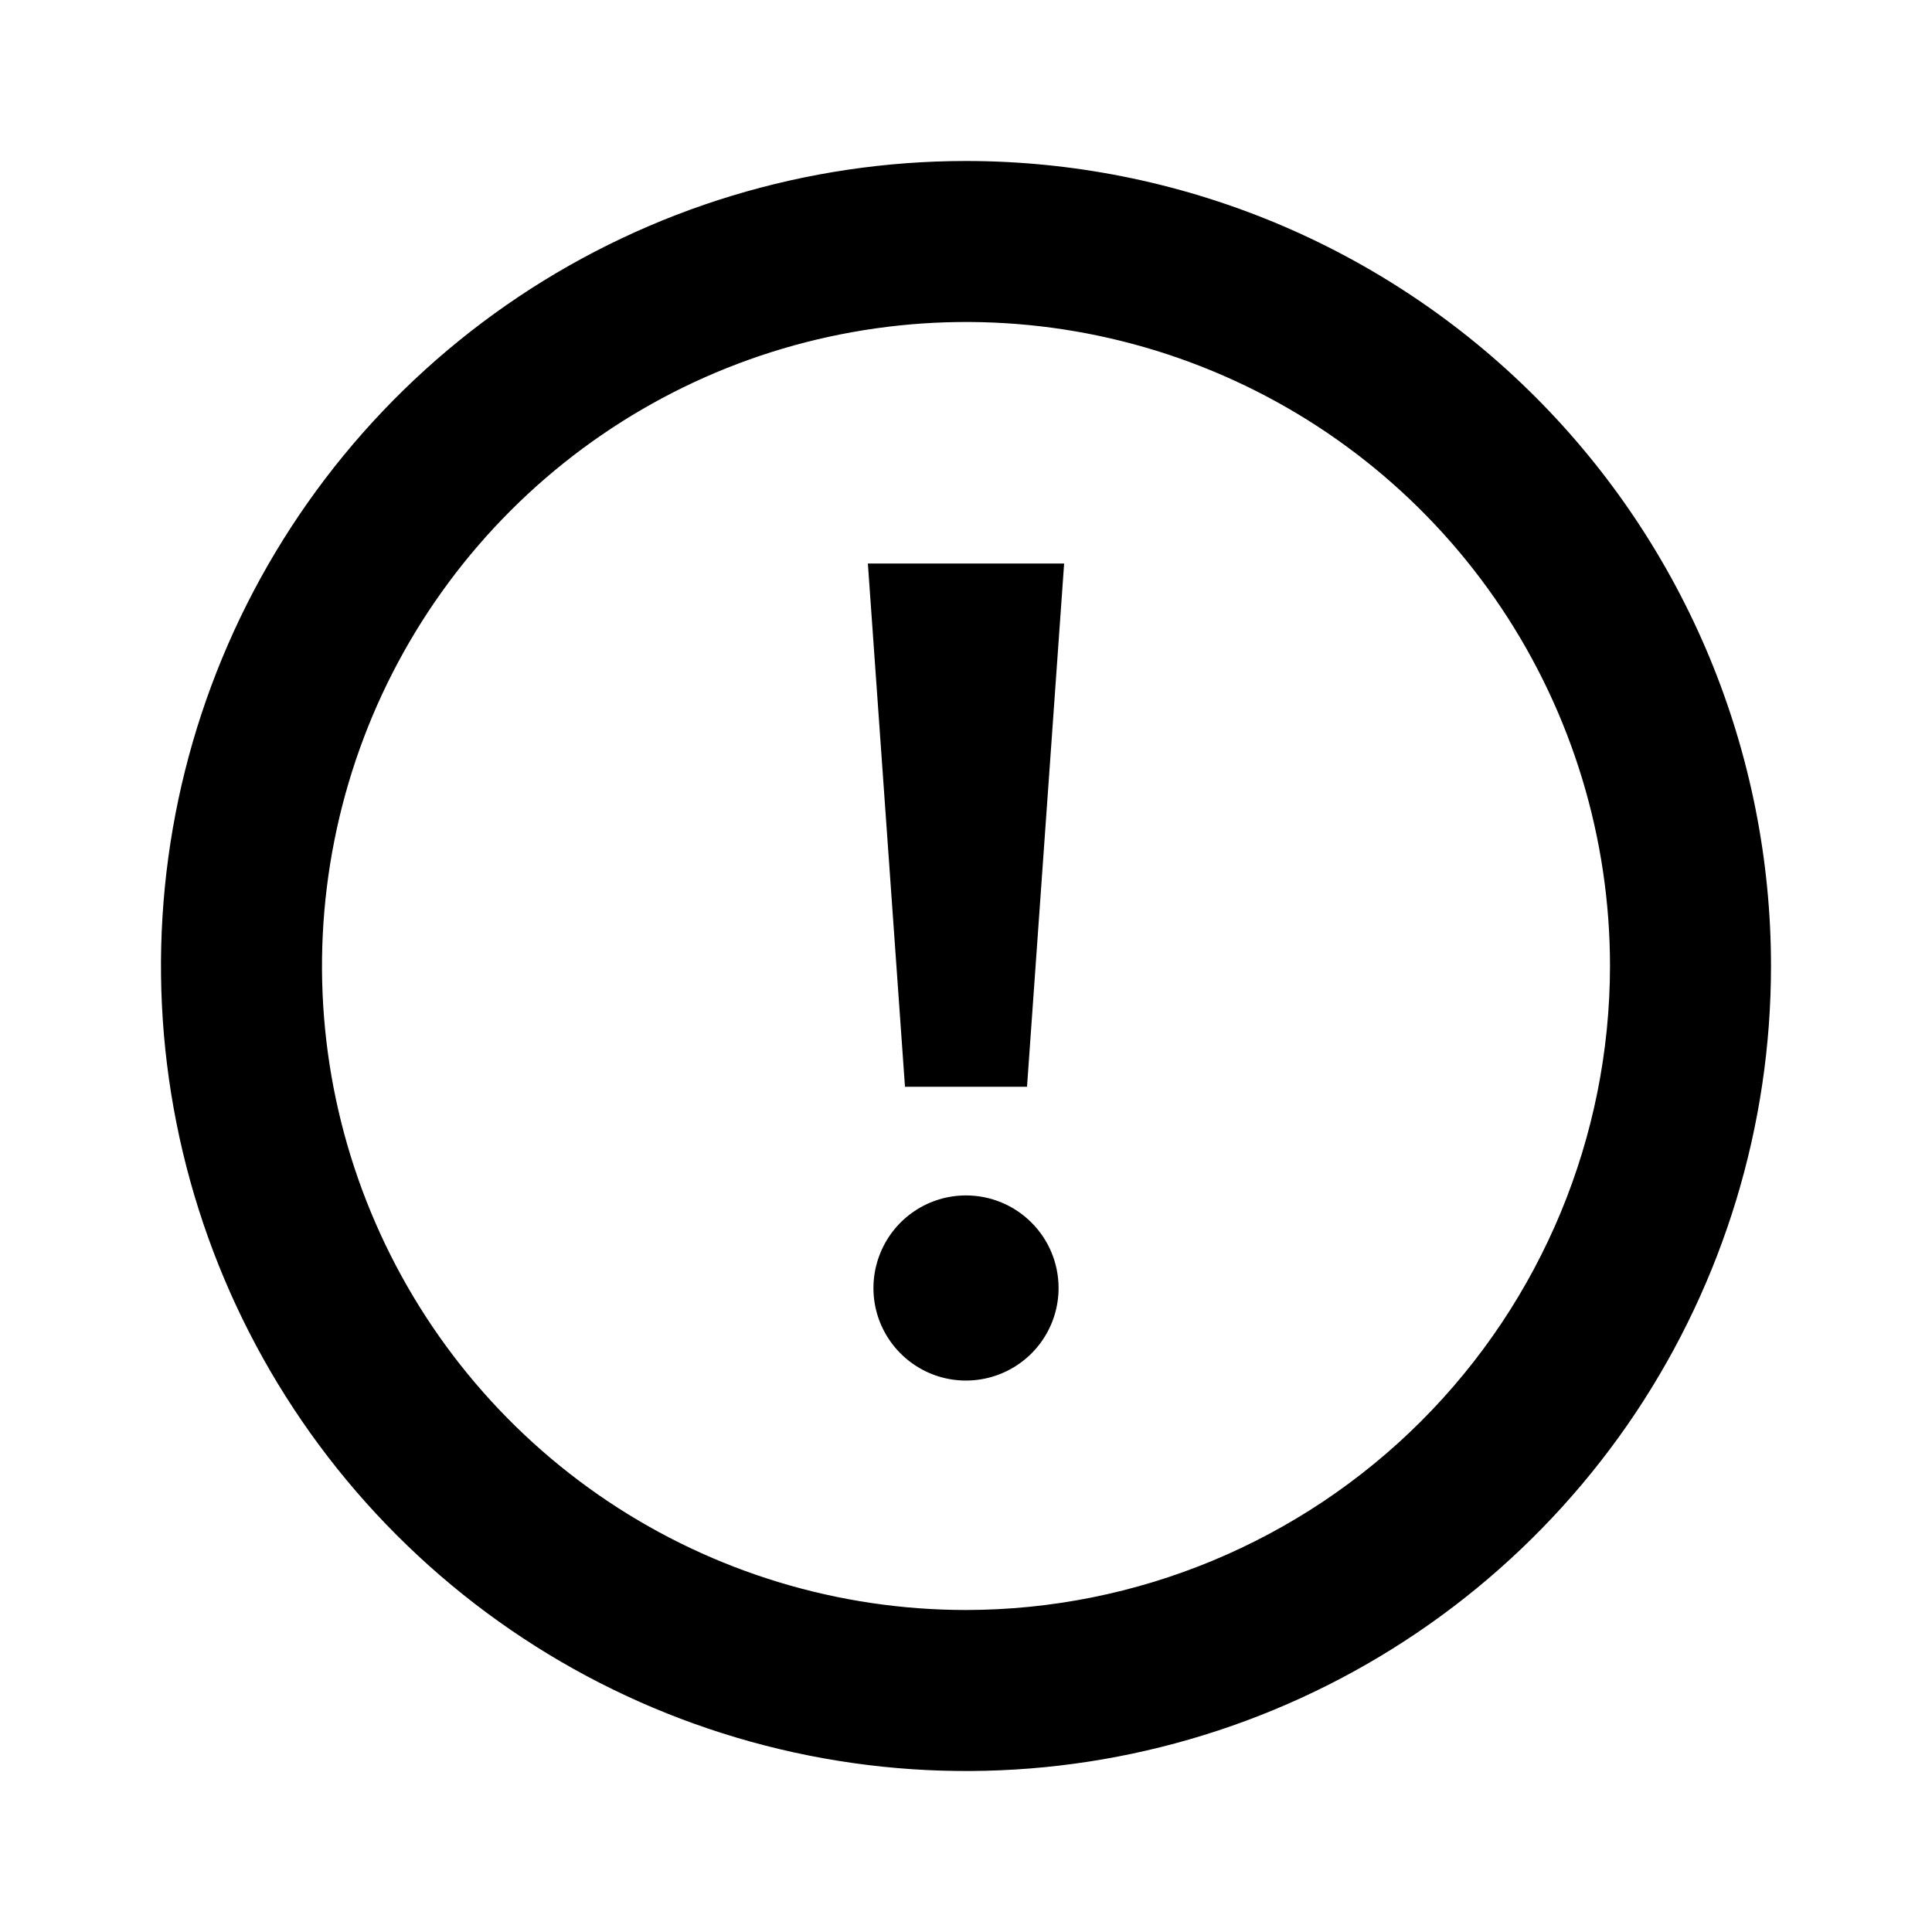 <svg width="24" height="24" viewBox="0 0 24 24" fill="none" xmlns="http://www.w3.org/2000/svg">
<path d="M11.242 13.5H12.758L13.219 7H10.781L11.242 13.5ZM12 2C10.022 2 8.089 2.586 6.444 3.685C4.8 4.784 3.518 6.346 2.761 8.173C2.004 10 1.806 12.011 2.192 13.951C2.578 15.891 3.53 17.672 4.929 19.071C6.327 20.47 8.109 21.422 10.049 21.808C11.989 22.194 14 21.996 15.827 21.239C17.654 20.482 19.216 19.2 20.315 17.556C21.413 15.911 22 13.978 22 12C22 10.687 21.741 9.386 21.239 8.173C20.736 6.96 20 5.858 19.071 4.929C18.142 4 17.04 3.264 15.827 2.761C14.614 2.259 13.313 2 12 2ZM12 20C10.418 20 8.871 19.531 7.555 18.652C6.24 17.773 5.214 16.523 4.609 15.062C4.003 13.6 3.845 11.991 4.154 10.439C4.462 8.887 5.224 7.462 6.343 6.343C7.462 5.224 8.887 4.462 10.439 4.154C11.991 3.845 13.6 4.003 15.062 4.609C16.523 5.214 17.773 6.24 18.652 7.555C19.531 8.871 20 10.418 20 12C19.998 14.121 19.154 16.154 17.654 17.654C16.154 19.154 14.121 19.998 12 20ZM12 14.85C11.773 14.85 11.55 14.917 11.361 15.044C11.172 15.17 11.025 15.35 10.938 15.56C10.851 15.77 10.828 16.001 10.872 16.224C10.916 16.447 11.026 16.652 11.187 16.813C11.348 16.974 11.553 17.084 11.776 17.128C11.999 17.172 12.23 17.149 12.44 17.062C12.65 16.975 12.83 16.828 12.956 16.639C13.083 16.45 13.15 16.227 13.15 16C13.15 15.695 13.029 15.402 12.813 15.187C12.598 14.971 12.305 14.85 12 14.85Z" fill="black"/>
</svg>

